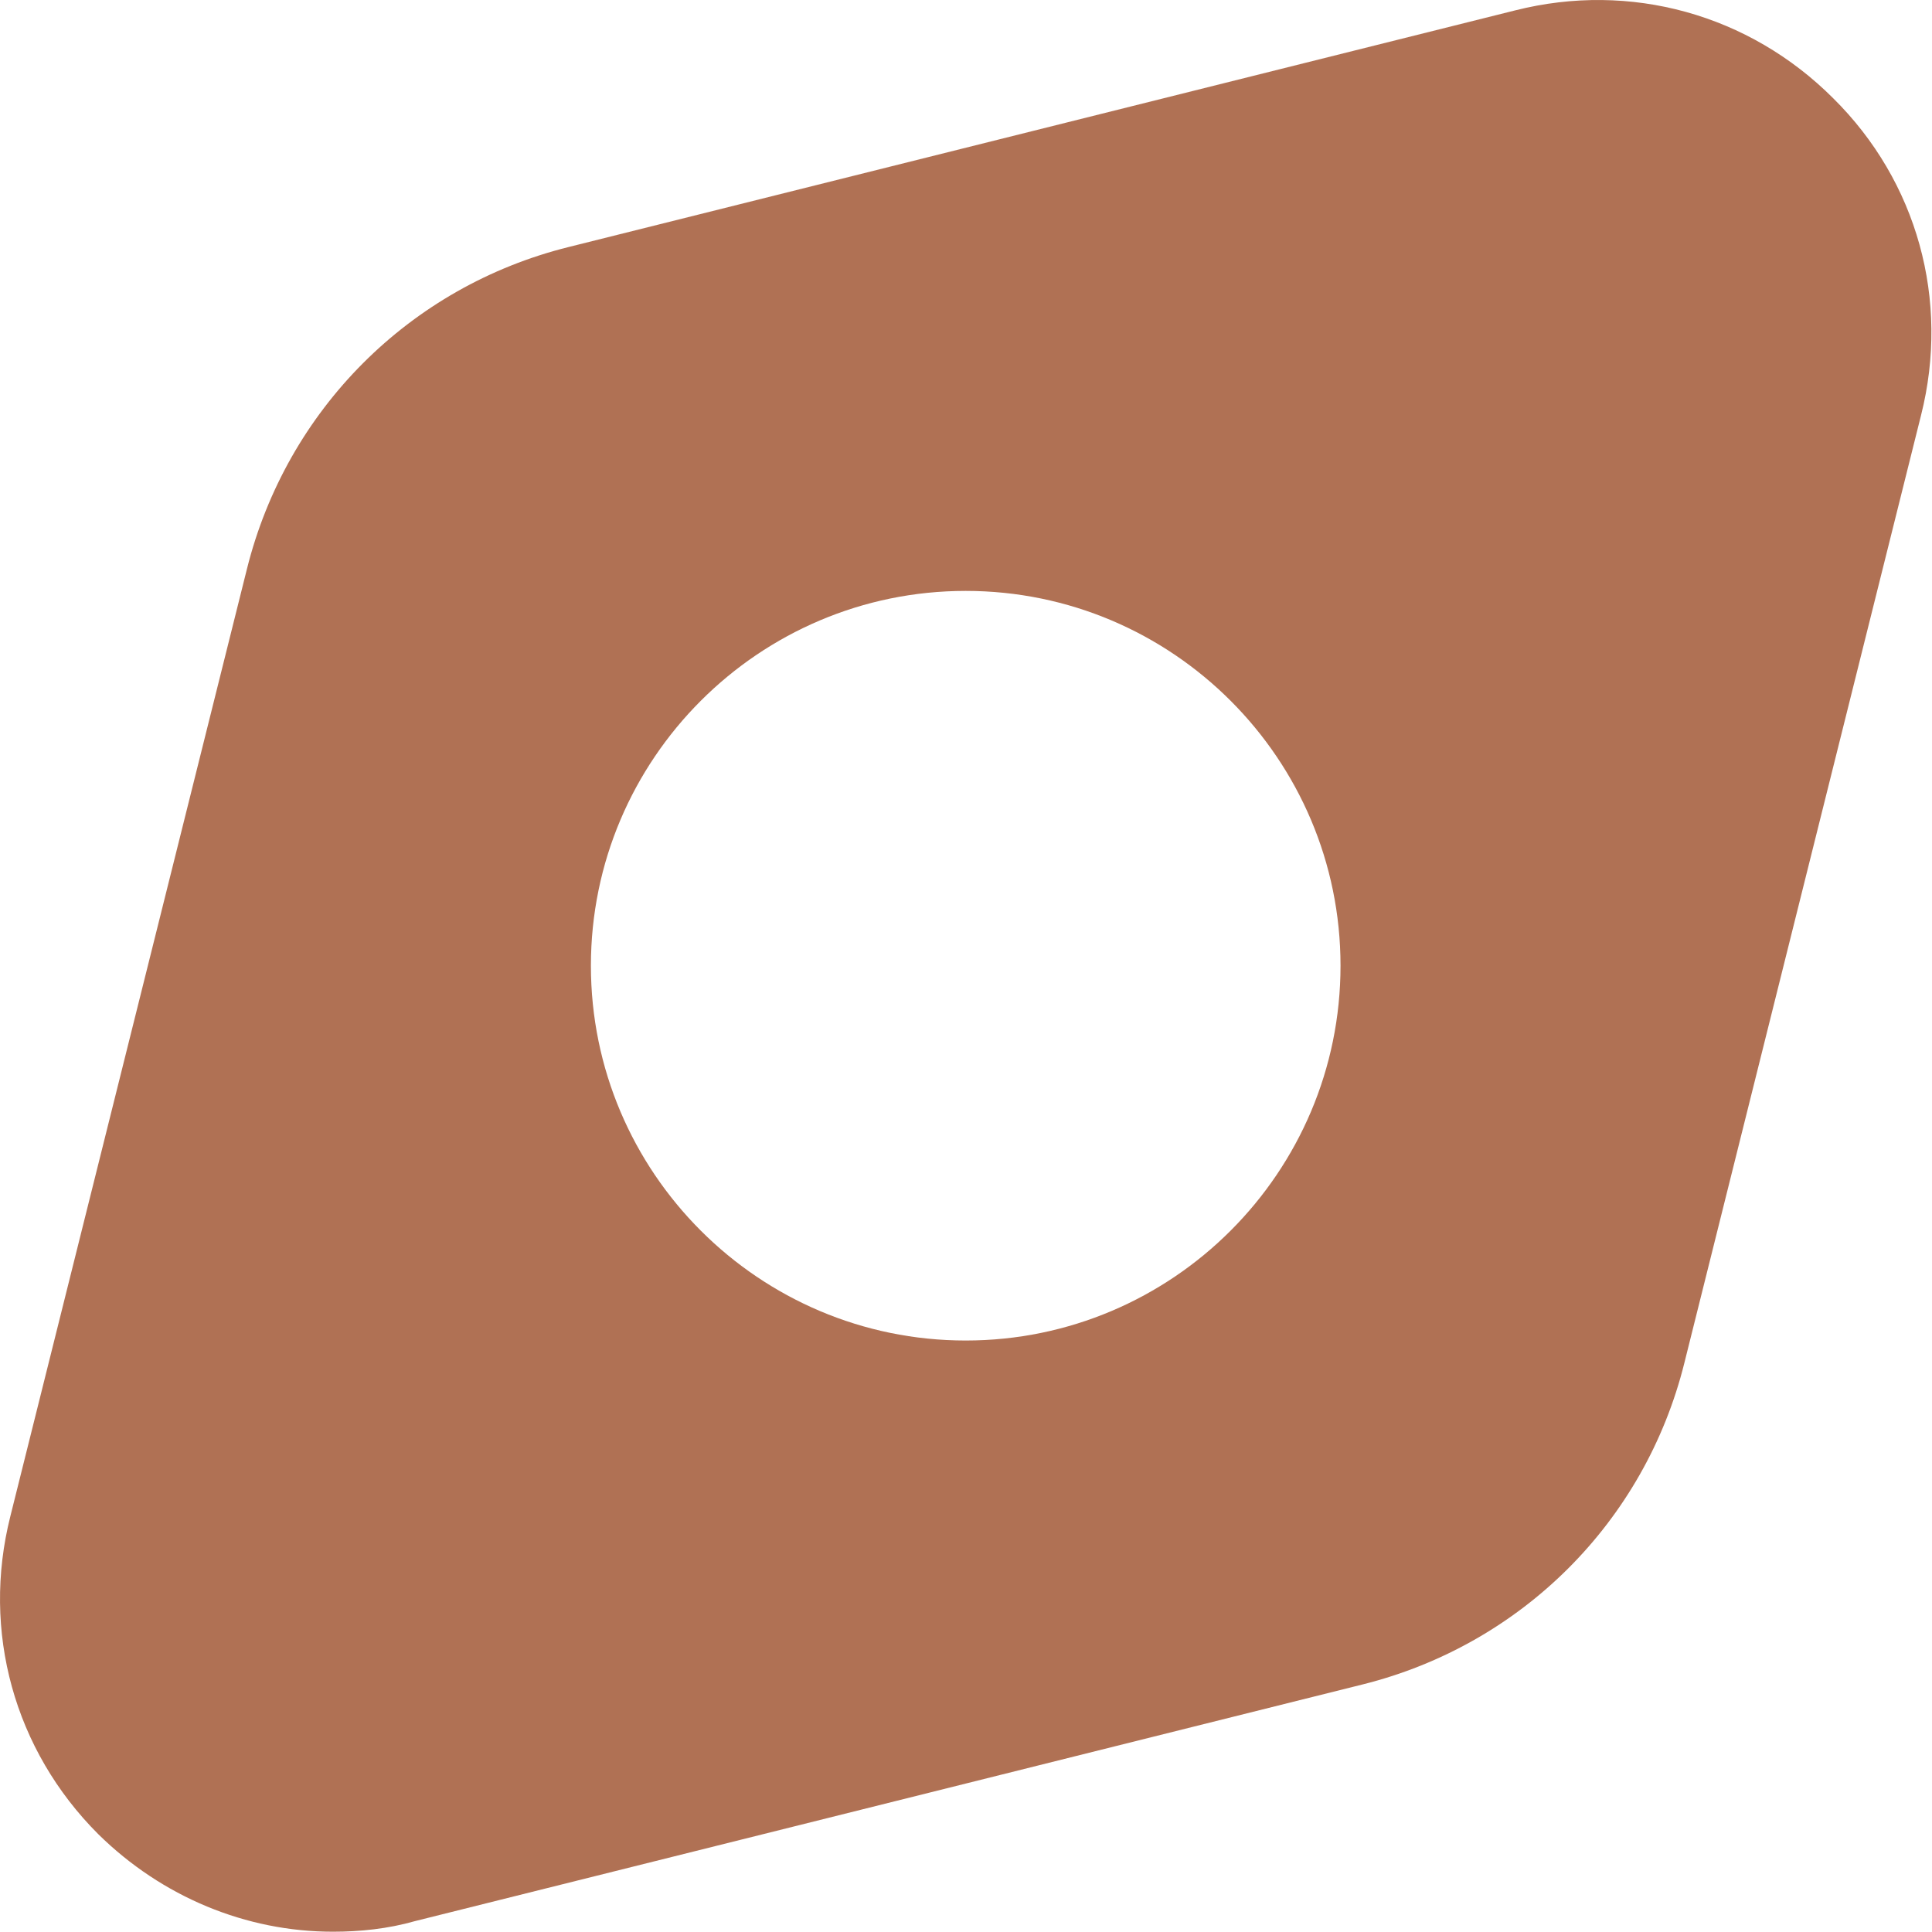 <svg width="20" height="20" viewBox="0 0 20 20" fill="none" xmlns="http://www.w3.org/2000/svg">
<path id="Vector" d="M18.977 1.017C18.107 0.147 16.877 -0.193 15.687 0.107L5.887 2.557C4.237 2.967 2.967 4.247 2.557 5.887L0.107 15.697C-0.193 16.887 0.147 18.117 1.017 18.987C1.677 19.637 2.547 19.997 3.447 19.997C3.727 19.997 4.017 19.967 4.297 19.887L14.107 17.437C15.747 17.027 17.027 15.757 17.437 14.107L19.887 4.297C20.187 3.107 19.847 1.877 18.977 1.017ZM9.997 13.877C7.857 13.877 6.117 12.137 6.117 9.997C6.117 7.857 7.857 6.117 9.997 6.117C12.137 6.117 13.877 7.857 13.877 9.997C13.877 12.137 12.137 13.877 9.997 13.877Z" fill="#B07154"/>
</svg>
